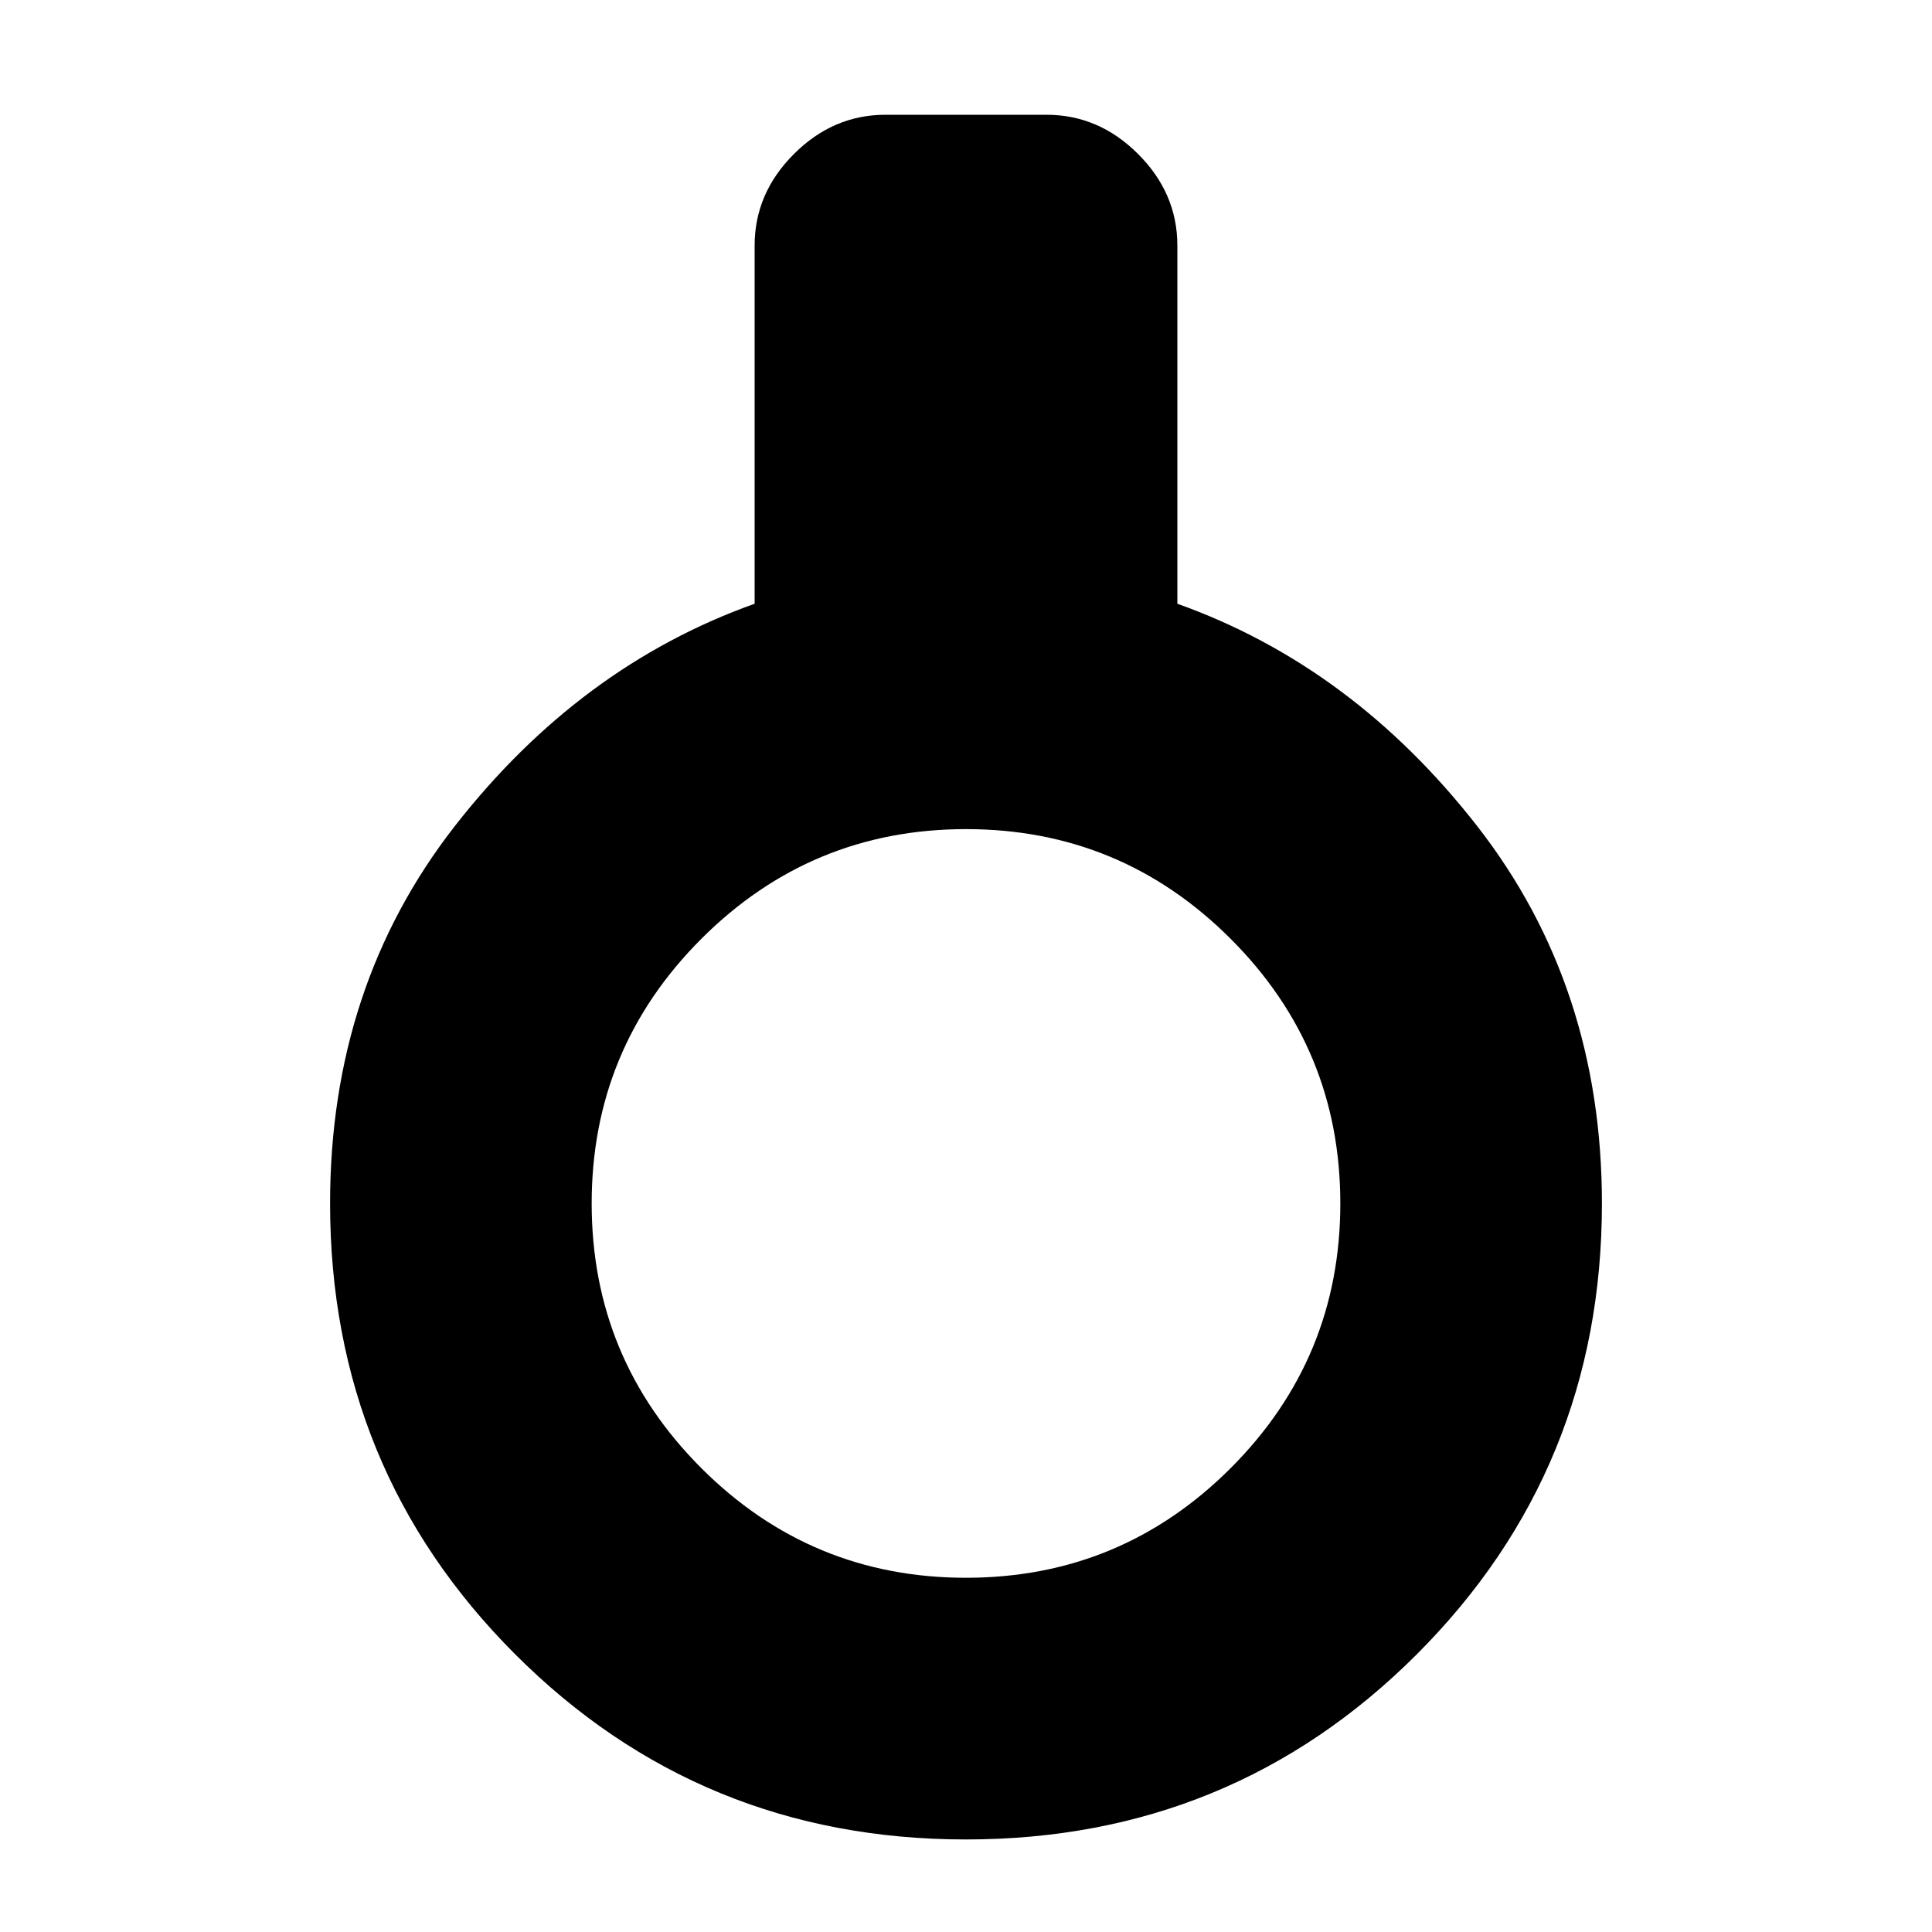 <svg xmlns="http://www.w3.org/2000/svg" height="20" width="20"><path d="M10 19.042Q7.25 19.042 5.333 17.125Q3.417 15.208 3.417 12.458Q3.417 10.208 4.708 8.552Q6 6.896 7.812 6.25V2.542Q7.812 2 8.219 1.594Q8.625 1.188 9.167 1.188H10.833Q11.375 1.188 11.781 1.594Q12.188 2 12.188 2.542V6.25Q14 6.896 15.292 8.552Q16.583 10.208 16.583 12.458Q16.583 15.208 14.667 17.125Q12.75 19.042 10 19.042ZM10 16.333Q11.604 16.333 12.74 15.198Q13.875 14.062 13.875 12.458Q13.875 10.854 12.74 9.719Q11.604 8.583 10 8.583Q8.396 8.583 7.26 9.719Q6.125 10.854 6.125 12.458Q6.125 14.062 7.26 15.198Q8.396 16.333 10 16.333Z"/></svg>